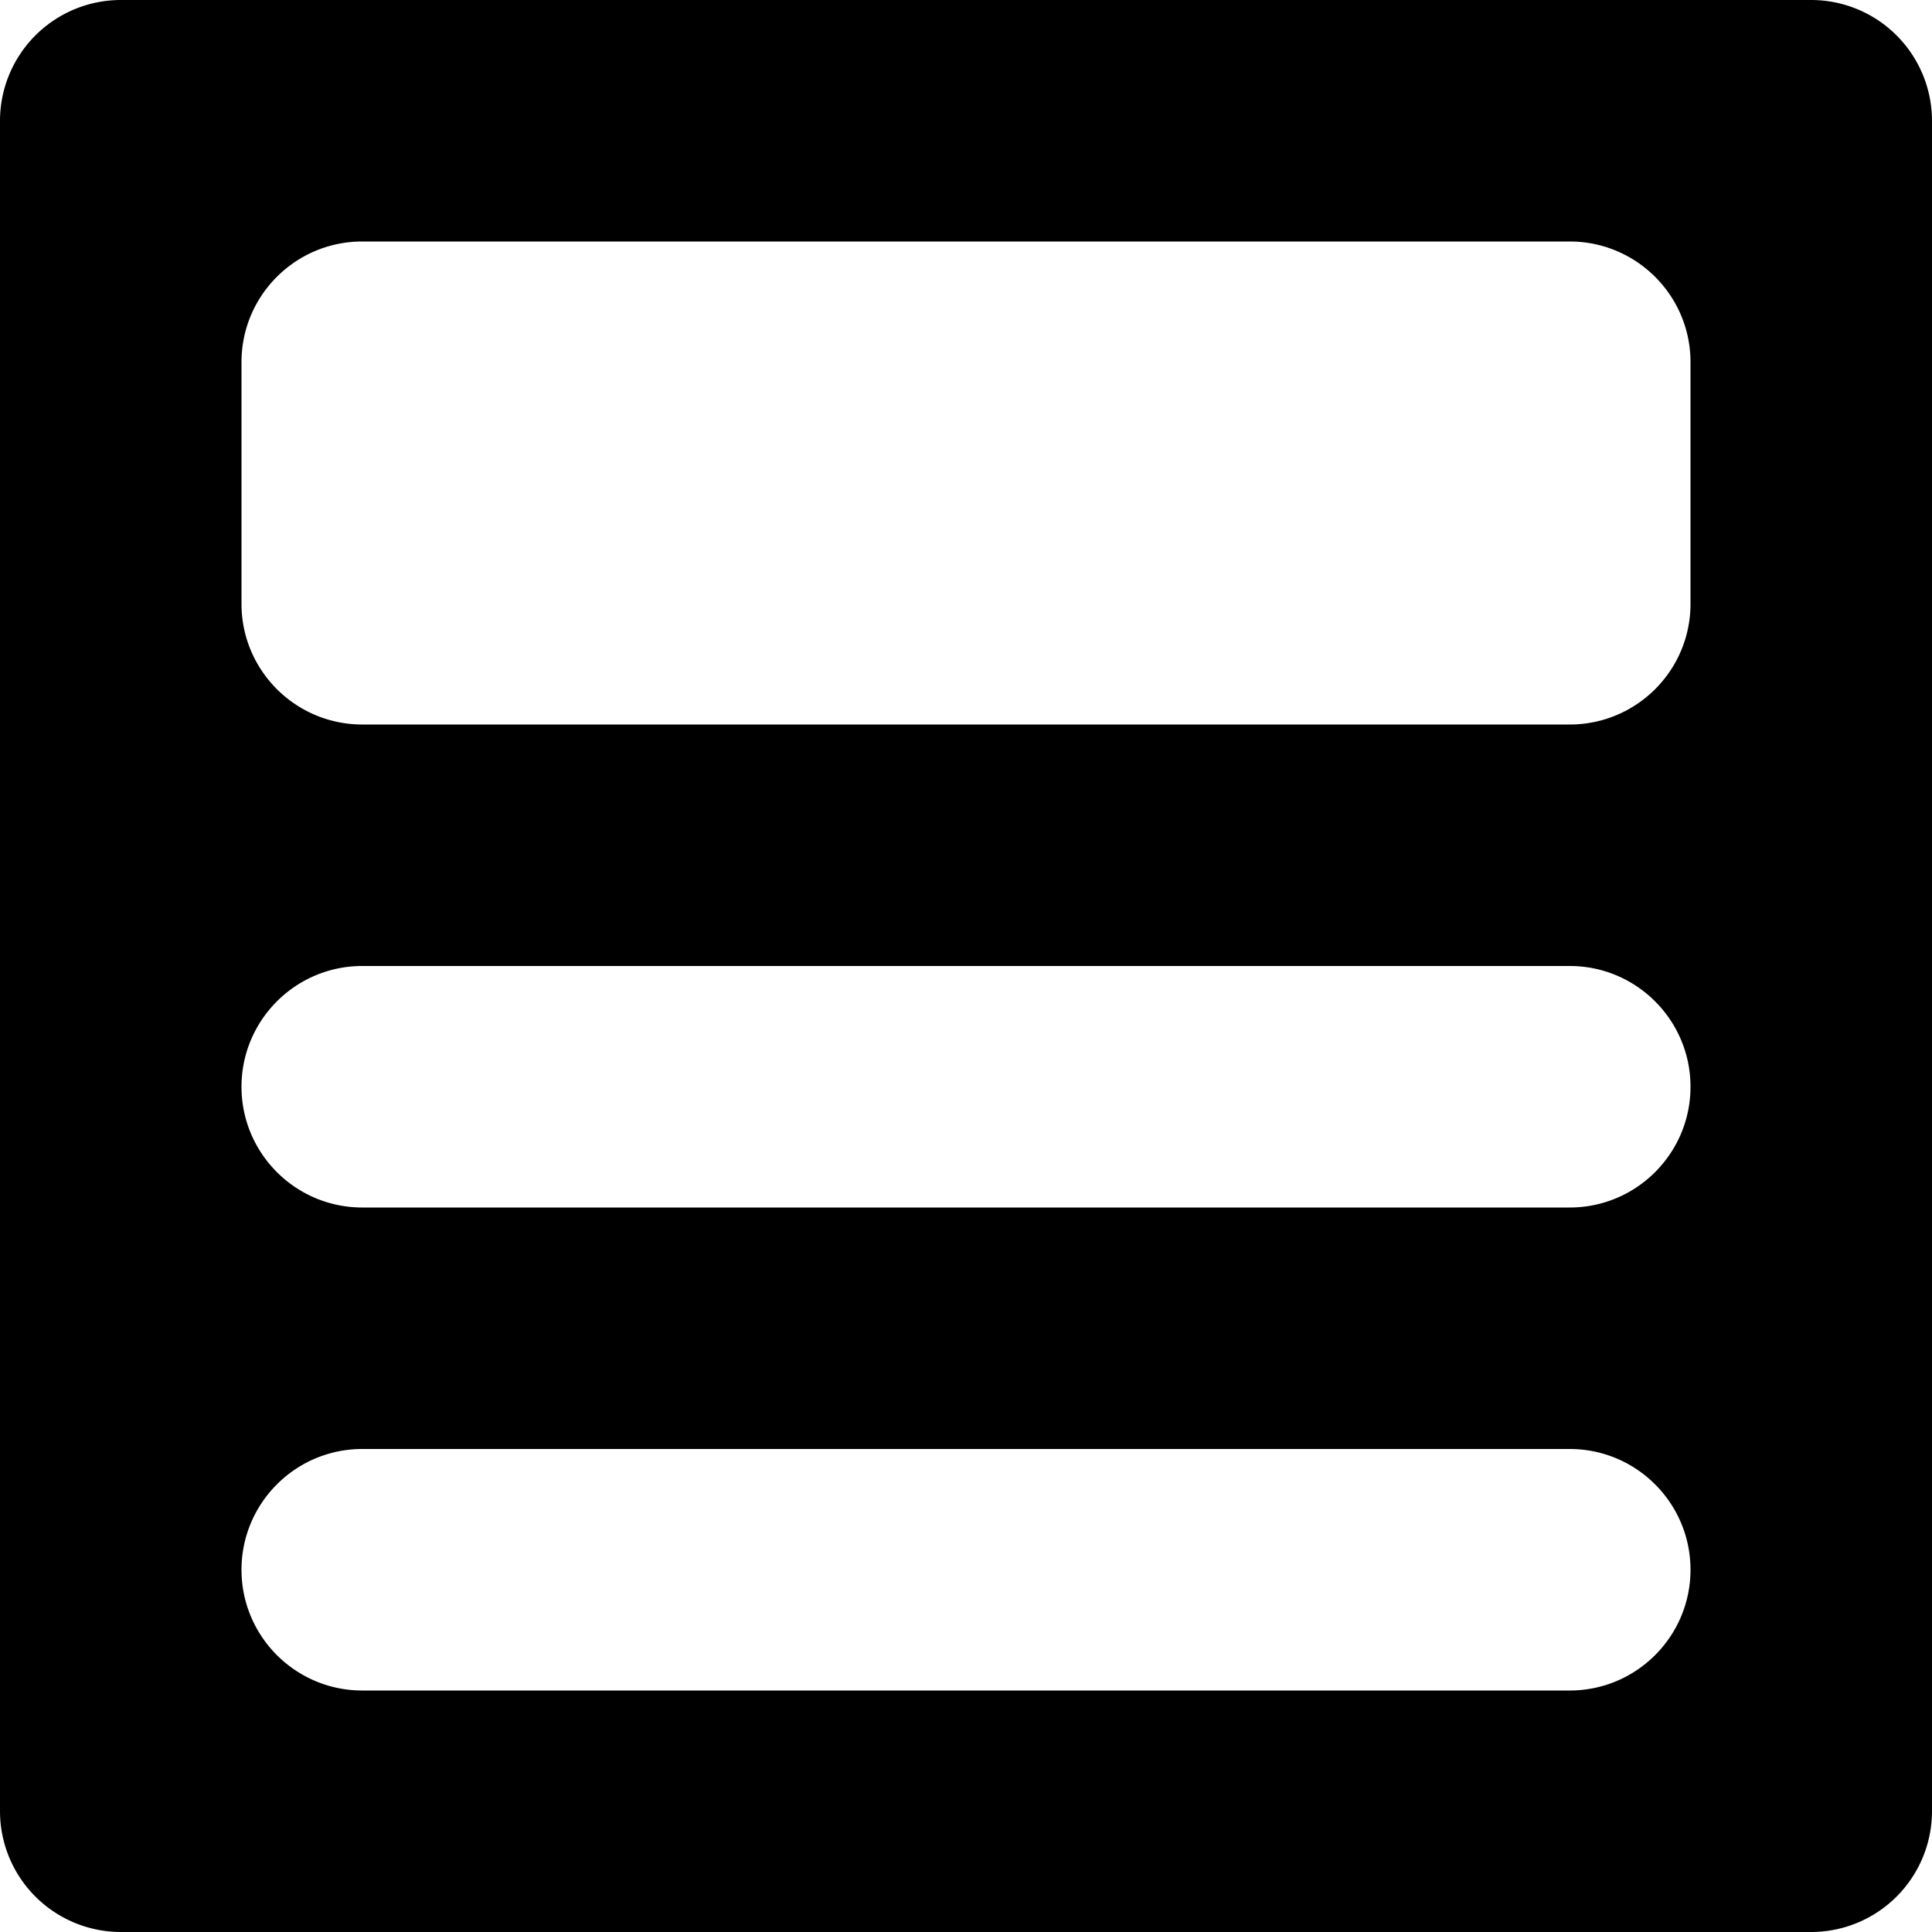 <svg xmlns="http://www.w3.org/2000/svg"  width="22pt" height="22pt" class="tc-image-storyview-classic tc-image-button" viewBox="0 0 128 128"><path fill-rule="evenodd" d="M8.007 0A8.01 8.01 0 000 8.007v111.986A8.01 8.01 0 008.007 128h111.986a8.01 8.01 0 008.007-8.007V8.007A8.01 8.01 0 00119.993 0H8.007zm15.992 16C19.581 16 16 19.578 16 23.992v16.016C16 44.422 19.588 48 24 48h80c4.419 0 8-3.578 8-7.992V23.992c0-4.414-3.588-7.992-8-7.992H24zm0 48C19.581 64 16 67.59 16 72c0 4.418 3.588 8 8 8h80c4.419 0 8-3.59 8-8 0-4.418-3.588-8-8-8H24zm0 32C19.581 96 16 99.59 16 104c0 4.418 3.588 8 8 8h80c4.419 0 8-3.59 8-8 0-4.418-3.588-8-8-8H24z"/></svg>